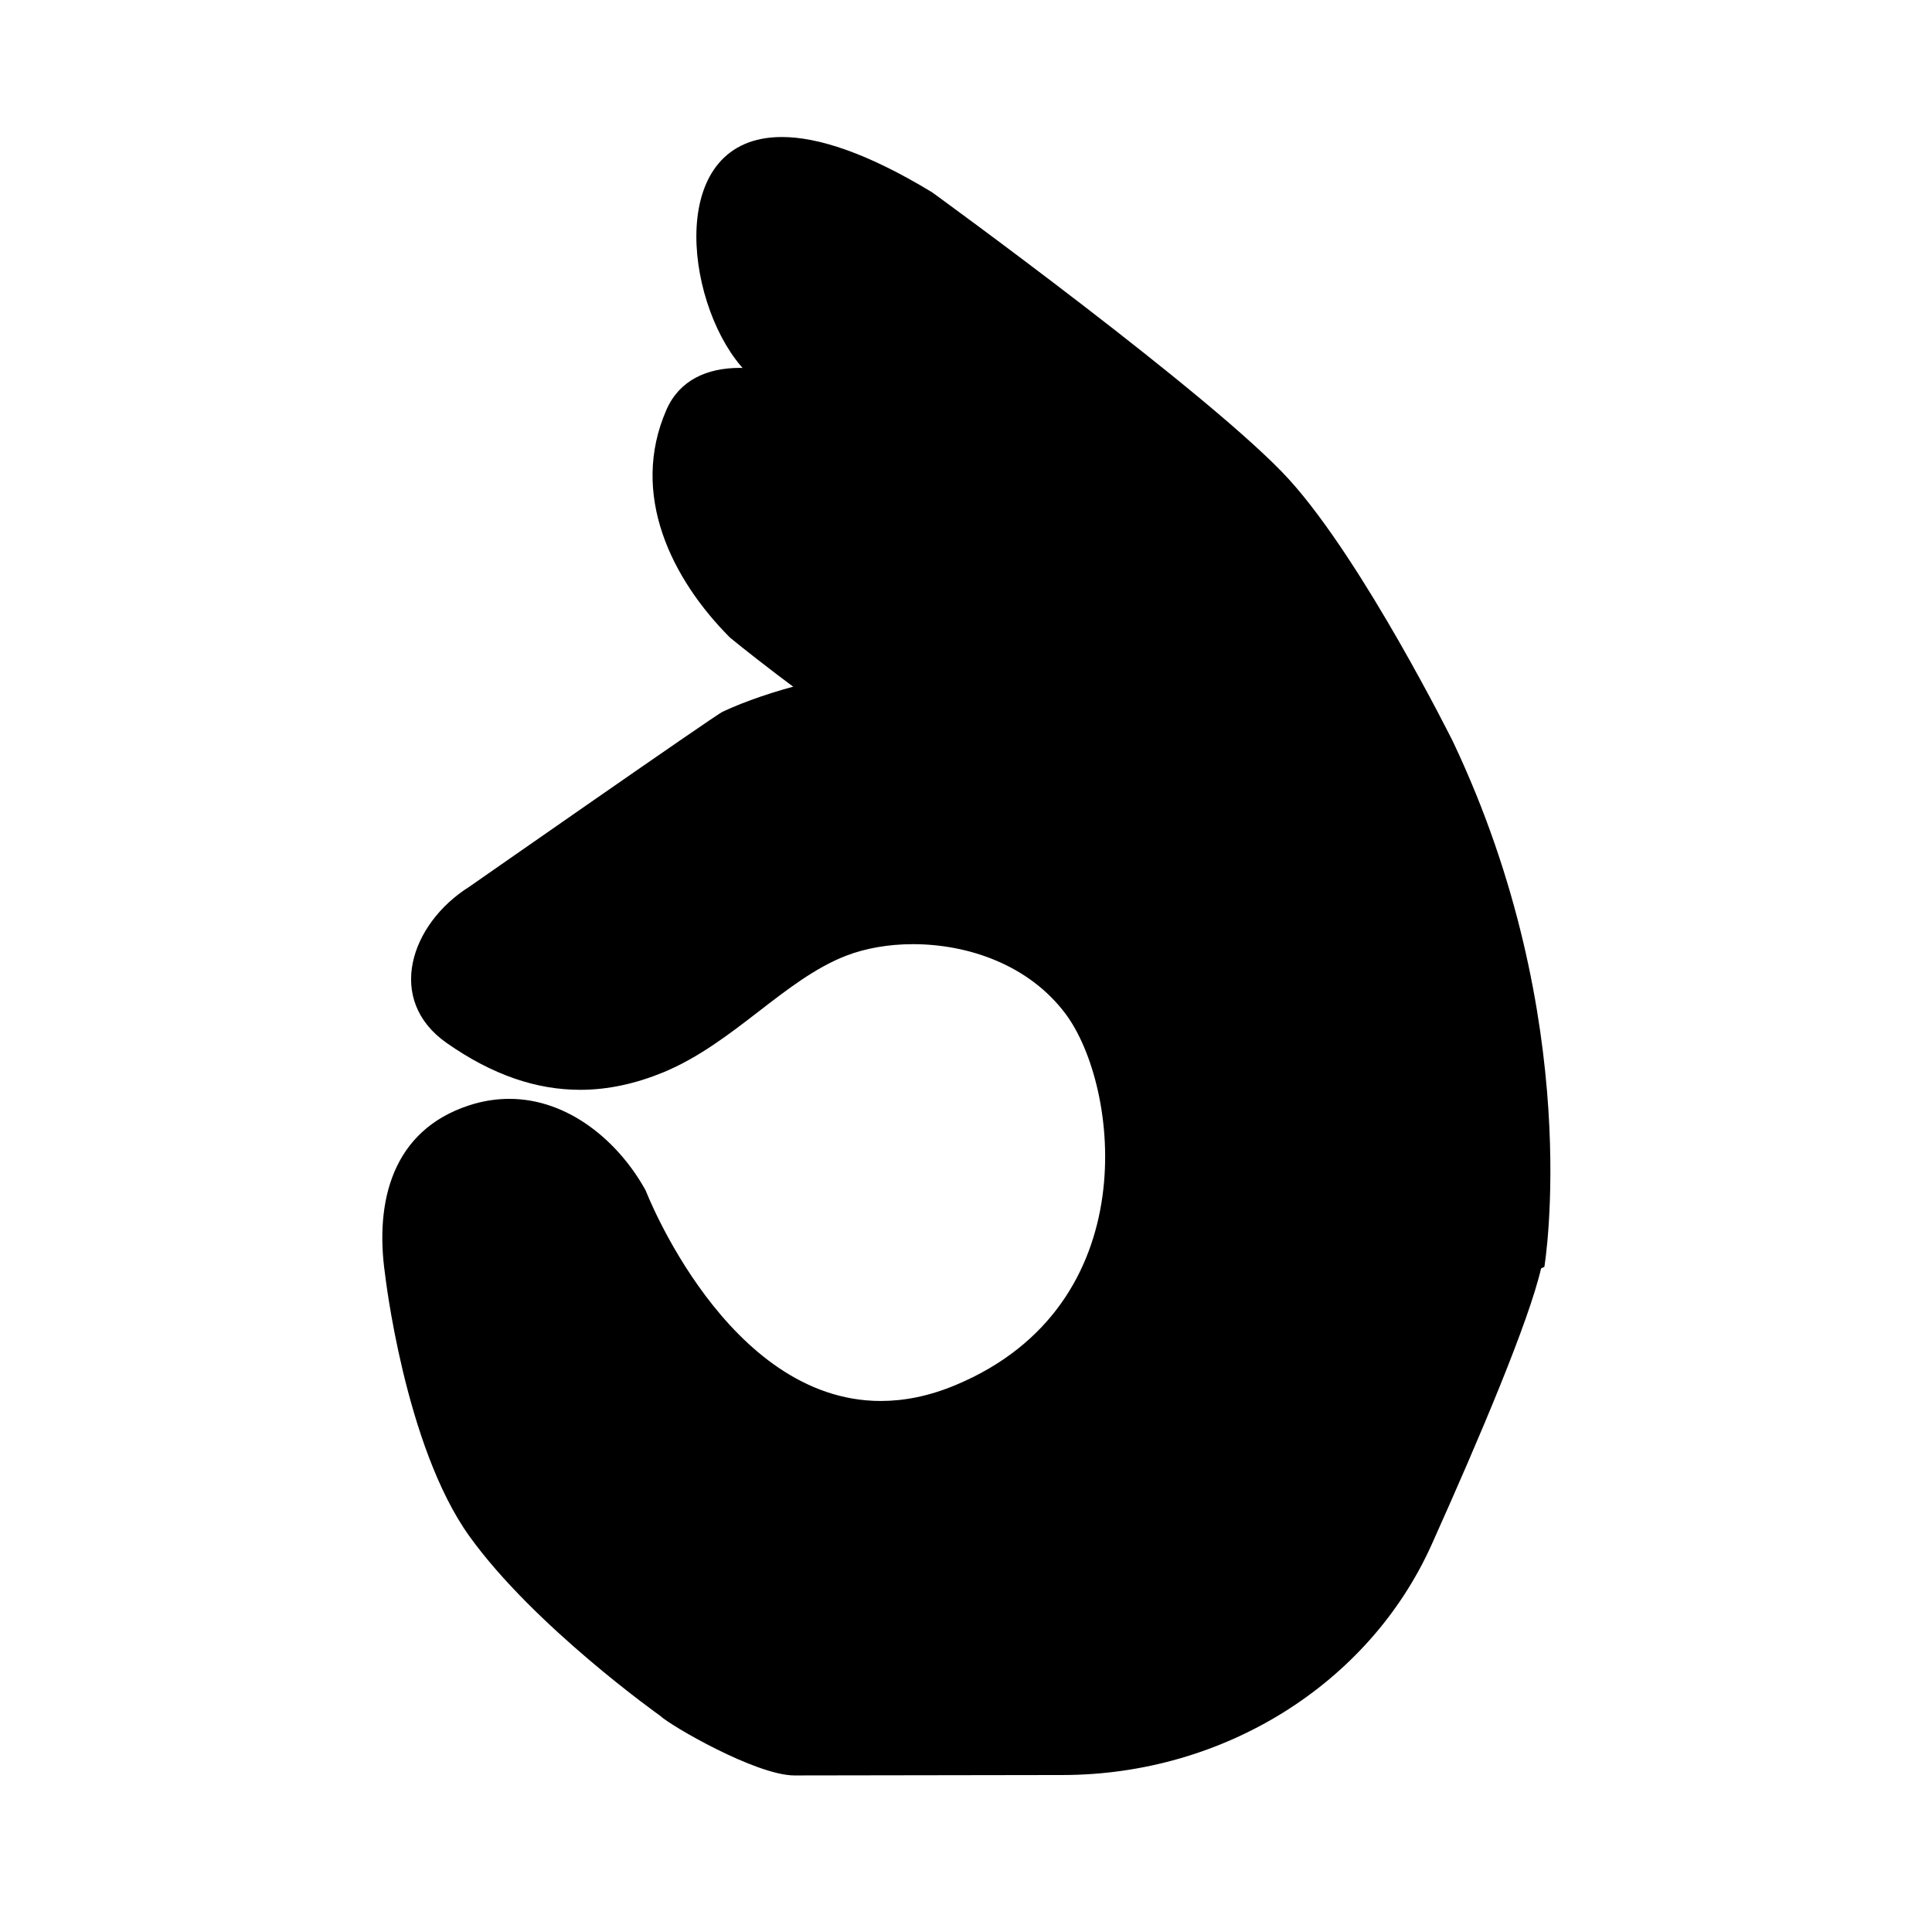 <svg width="141" height="140" viewBox="0 0 141 140" fill="none" xmlns="http://www.w3.org/2000/svg">
<path d="M84.64 62.29C75.13 62.29 55.48 46.38 54.29 45.41C51.99 43.1 47.11 37.12 50.01 30.49C50.63 29.06 51.98 28.34 54 28.34C56.45 28.34 59.62 29.45 62.47 31.31L87.96 51C91.2 53.45 90.1 57.99 87.7 61.19C87.04 61.93 86.04 62.29 84.64 62.29V62.29Z" fill="black"/>
<path d="M54.001 29.85C56.16 29.85 59.001 30.85 61.6 32.54L87.061 52.22C88.081 52.99 88.54 54.05 88.46 55.46C88.38 56.96 87.68 58.7 86.531 60.24C86.361 60.43 85.9 60.79 84.641 60.79C77.04 60.79 61.011 48.99 55.31 44.31C53.211 42.18 48.88 36.84 51.391 31.1C51.55 30.72 51.941 29.85 54.001 29.85V29.85ZM54.001 26.85C51.571 26.85 49.581 27.76 48.641 29.9C45.931 36.09 49.031 42.28 53.281 46.54C53.281 46.54 74.221 63.8 84.63 63.8C86.391 63.8 87.85 63.31 88.861 62.15C91.841 58.21 92.811 52.81 88.871 49.83L63.34 30.09C60.31 28.1 56.861 26.85 54.001 26.85V26.85Z" fill="black"/>
<path d="M103.19 95C93.89 94.9 90.89 74.73 90.52 66.95C90.51 66.729 90.452 66.513 90.348 66.317C90.244 66.122 90.098 65.952 89.92 65.82C85.63 62.59 80.83 51.63 77.77 42.44C77.68 42.18 77.62 42.05 77.61 42.04C77.42 41.7 77.11 41.44 76.73 41.32C69.86 39.21 59.38 30.67 55.19 25.73C52.88 23.01 51.4 17.24 52.95 13.9C53.7 12.28 55.04 11.5 57.05 11.5C59.59 11.5 63.09 12.8 67.18 15.27C68.32 16.1 87.86 30.36 92.98 36.03C98.19 41.8 104.62 54.66 104.68 54.79C112.93 72.21 111.72 87.9 111.31 91.46C107.89 93.1 104.04 94.82 103.19 95V95Z" fill="black"/>
<path d="M57.06 13C58.63 13 61.52 13.61 66.36 16.52C67.93 17.66 86.92 31.54 91.88 37.03C96.85 42.53 103.03 54.81 103.34 55.43C110.88 71.38 110.34 85.88 109.92 90.46C107.06 91.82 104.03 93.17 103.02 93.48C95.68 93.08 92.45 75.45 92.03 66.87C91.99 65.98 91.55 65.15 90.84 64.61C88.33 62.72 83.77 55.65 79.21 41.96C79.13 41.72 79.07 41.55 78.94 41.31C78.57 40.62 77.94 40.11 77.19 39.88C74.18 38.95 70.09 36.59 65.66 33.22C62.01 30.44 58.35 27.11 56.35 24.75C54.14 22.15 53.14 17.08 54.32 14.52C54.67 13.77 55.27 13 57.06 13V13ZM57.06 10C48.61 10 49.93 21.84 54.06 26.7C58.04 31.39 68.76 40.43 76.31 42.76C76.35 42.83 82.5 62.1 89.03 67.02C89.03 67.02 90.43 96.5 103.27 96.5C104.39 96.5 112.71 92.46 112.71 92.46C112.71 92.46 115.71 74.54 106.04 54.13C106.04 54.13 99.53 41.03 94.11 35.03C88.69 29.03 68.02 14.03 68.02 14.03C63.27 11.15 59.69 10 57.06 10V10Z" fill="black"/>
<path d="M57.98 128.08C55.72 128.06 50 124.83 49.21 124.14C49.17 124.1 49.09 124.04 49.05 124.01C48.96 123.95 40 117.54 35.48 111.25C31.04 105.06 29.61 92.96 29.6 92.84C29.03 88.88 29.46 83.86 34.67 82.13C35.5 81.85 36.35 81.71 37.18 81.71C41.1 81.71 44.18 84.7 45.77 87.53C46.37 89.04 52.54 103.76 64.29 103.76C66.27 103.76 68.31 103.33 70.35 102.47C77.54 99.46 80.34 94.11 81.42 90.14C83.21 83.59 81.5 76.47 78.98 73.1C76.32 69.53 71.7 67.4 66.64 67.4C64.69 67.4 62.82 67.72 61.22 68.34C58.79 69.28 56.6 70.97 54.48 72.6C52.4 74.2 50.25 75.86 47.84 76.86C45.94 77.65 44.14 78.03 42.33 78.03C39.39 78.03 36.49 77 33.46 74.89C32.12 73.96 31.46 72.77 31.5 71.36C31.55 69.42 32.94 67.3 35.05 65.98C41.97 61.15 52.42 53.89 53.41 53.28C56.73 51.73 61.97 50.46 65.11 50.46C66.08 50.46 66.64 50.58 66.93 50.67L88.47 57.67C93.05 59.2 99.92 69.82 103.21 74.93L104.12 76.33C104.18 76.42 104.24 76.5 104.31 76.57C104.39 76.65 112.63 85.01 110.99 92.23C110.29 95.31 107.56 102.18 103.1 112.11C98.76 121.77 88.73 128.02 77.56 128.03L57.98 128.08V128.08Z" fill="black"/>
<path d="M65.12 51.97C65.99 51.97 66.37 52.08 66.49 52.11L88 59.1C92.09 60.46 99.01 71.18 101.97 75.75C102.3 76.26 102.6 76.73 102.88 77.16C102.99 77.33 103.12 77.5 103.27 77.64C105.43 79.8 110.76 86.56 109.54 91.9C109.07 93.98 107.33 99.07 101.74 111.5C97.64 120.62 88.15 126.52 77.56 126.54L57.98 126.57C56.41 126.56 51.31 123.88 50.18 122.99C50.09 122.91 50 122.83 49.9 122.77C49.81 122.71 41.06 116.45 36.68 110.35C32.48 104.49 31.09 92.76 31.07 92.64C31.07 92.61 31.06 92.58 31.06 92.55C30.36 87.68 31.73 84.64 35.12 83.52C35.8 83.29 36.48 83.18 37.16 83.18C40.4 83.18 43.01 85.72 44.4 88.16C45.25 90.25 51.78 105.23 64.28 105.23C66.46 105.23 68.7 104.76 70.92 103.83C78.67 100.59 81.68 94.8 82.85 90.52C84.78 83.43 82.96 75.93 80.17 72.19C77.23 68.25 72.16 65.89 66.63 65.89C64.5 65.89 62.44 66.25 60.68 66.93C58.04 67.95 55.77 69.7 53.56 71.4C51.47 73.02 49.49 74.54 47.26 75.47C45.55 76.18 43.93 76.53 42.33 76.53C39.71 76.53 37.09 75.59 34.32 73.66C33.41 73.02 32.97 72.28 33 71.39C33.03 69.96 34.18 68.29 35.85 67.24C35.89 67.21 35.93 67.19 35.97 67.16C42.37 62.69 52.77 55.46 54.13 54.59C57.25 53.17 62.24 51.97 65.12 51.97V51.97ZM65.12 48.97C61.51 48.97 56.02 50.4 52.73 51.95C52.38 52.07 34.25 64.72 34.25 64.72C29.94 67.43 28.11 72.99 32.61 76.13C35.97 78.48 39.18 79.54 42.34 79.54C44.38 79.54 46.4 79.09 48.42 78.26C53.55 76.13 57.25 71.49 61.76 69.75C63.16 69.21 64.85 68.91 66.63 68.91C70.62 68.91 75.07 70.39 77.77 74C81.67 79.22 83.71 95.24 69.76 101.08C67.81 101.9 65.98 102.25 64.28 102.25C53.04 102.25 47.12 86.88 47.12 86.88C45.11 83.25 41.45 80.2 37.17 80.2C36.21 80.2 35.21 80.35 34.19 80.69C28.65 82.52 27.34 87.67 28.1 92.99C28.1 92.99 29.53 105.53 34.25 112.11C38.97 118.69 48.17 125.22 48.17 125.22C48.93 125.95 55.16 129.56 57.96 129.58L77.57 129.55C89.3 129.53 99.9 122.92 104.48 112.74C108.01 104.88 111.59 96.41 112.47 92.57C114.32 84.45 105.39 75.52 105.39 75.52C101.93 70.22 94.48 58.1 88.95 56.26L67.42 49.26C66.82 49.06 66.03 48.97 65.12 48.97V48.97Z" fill="black"/>
</svg>

